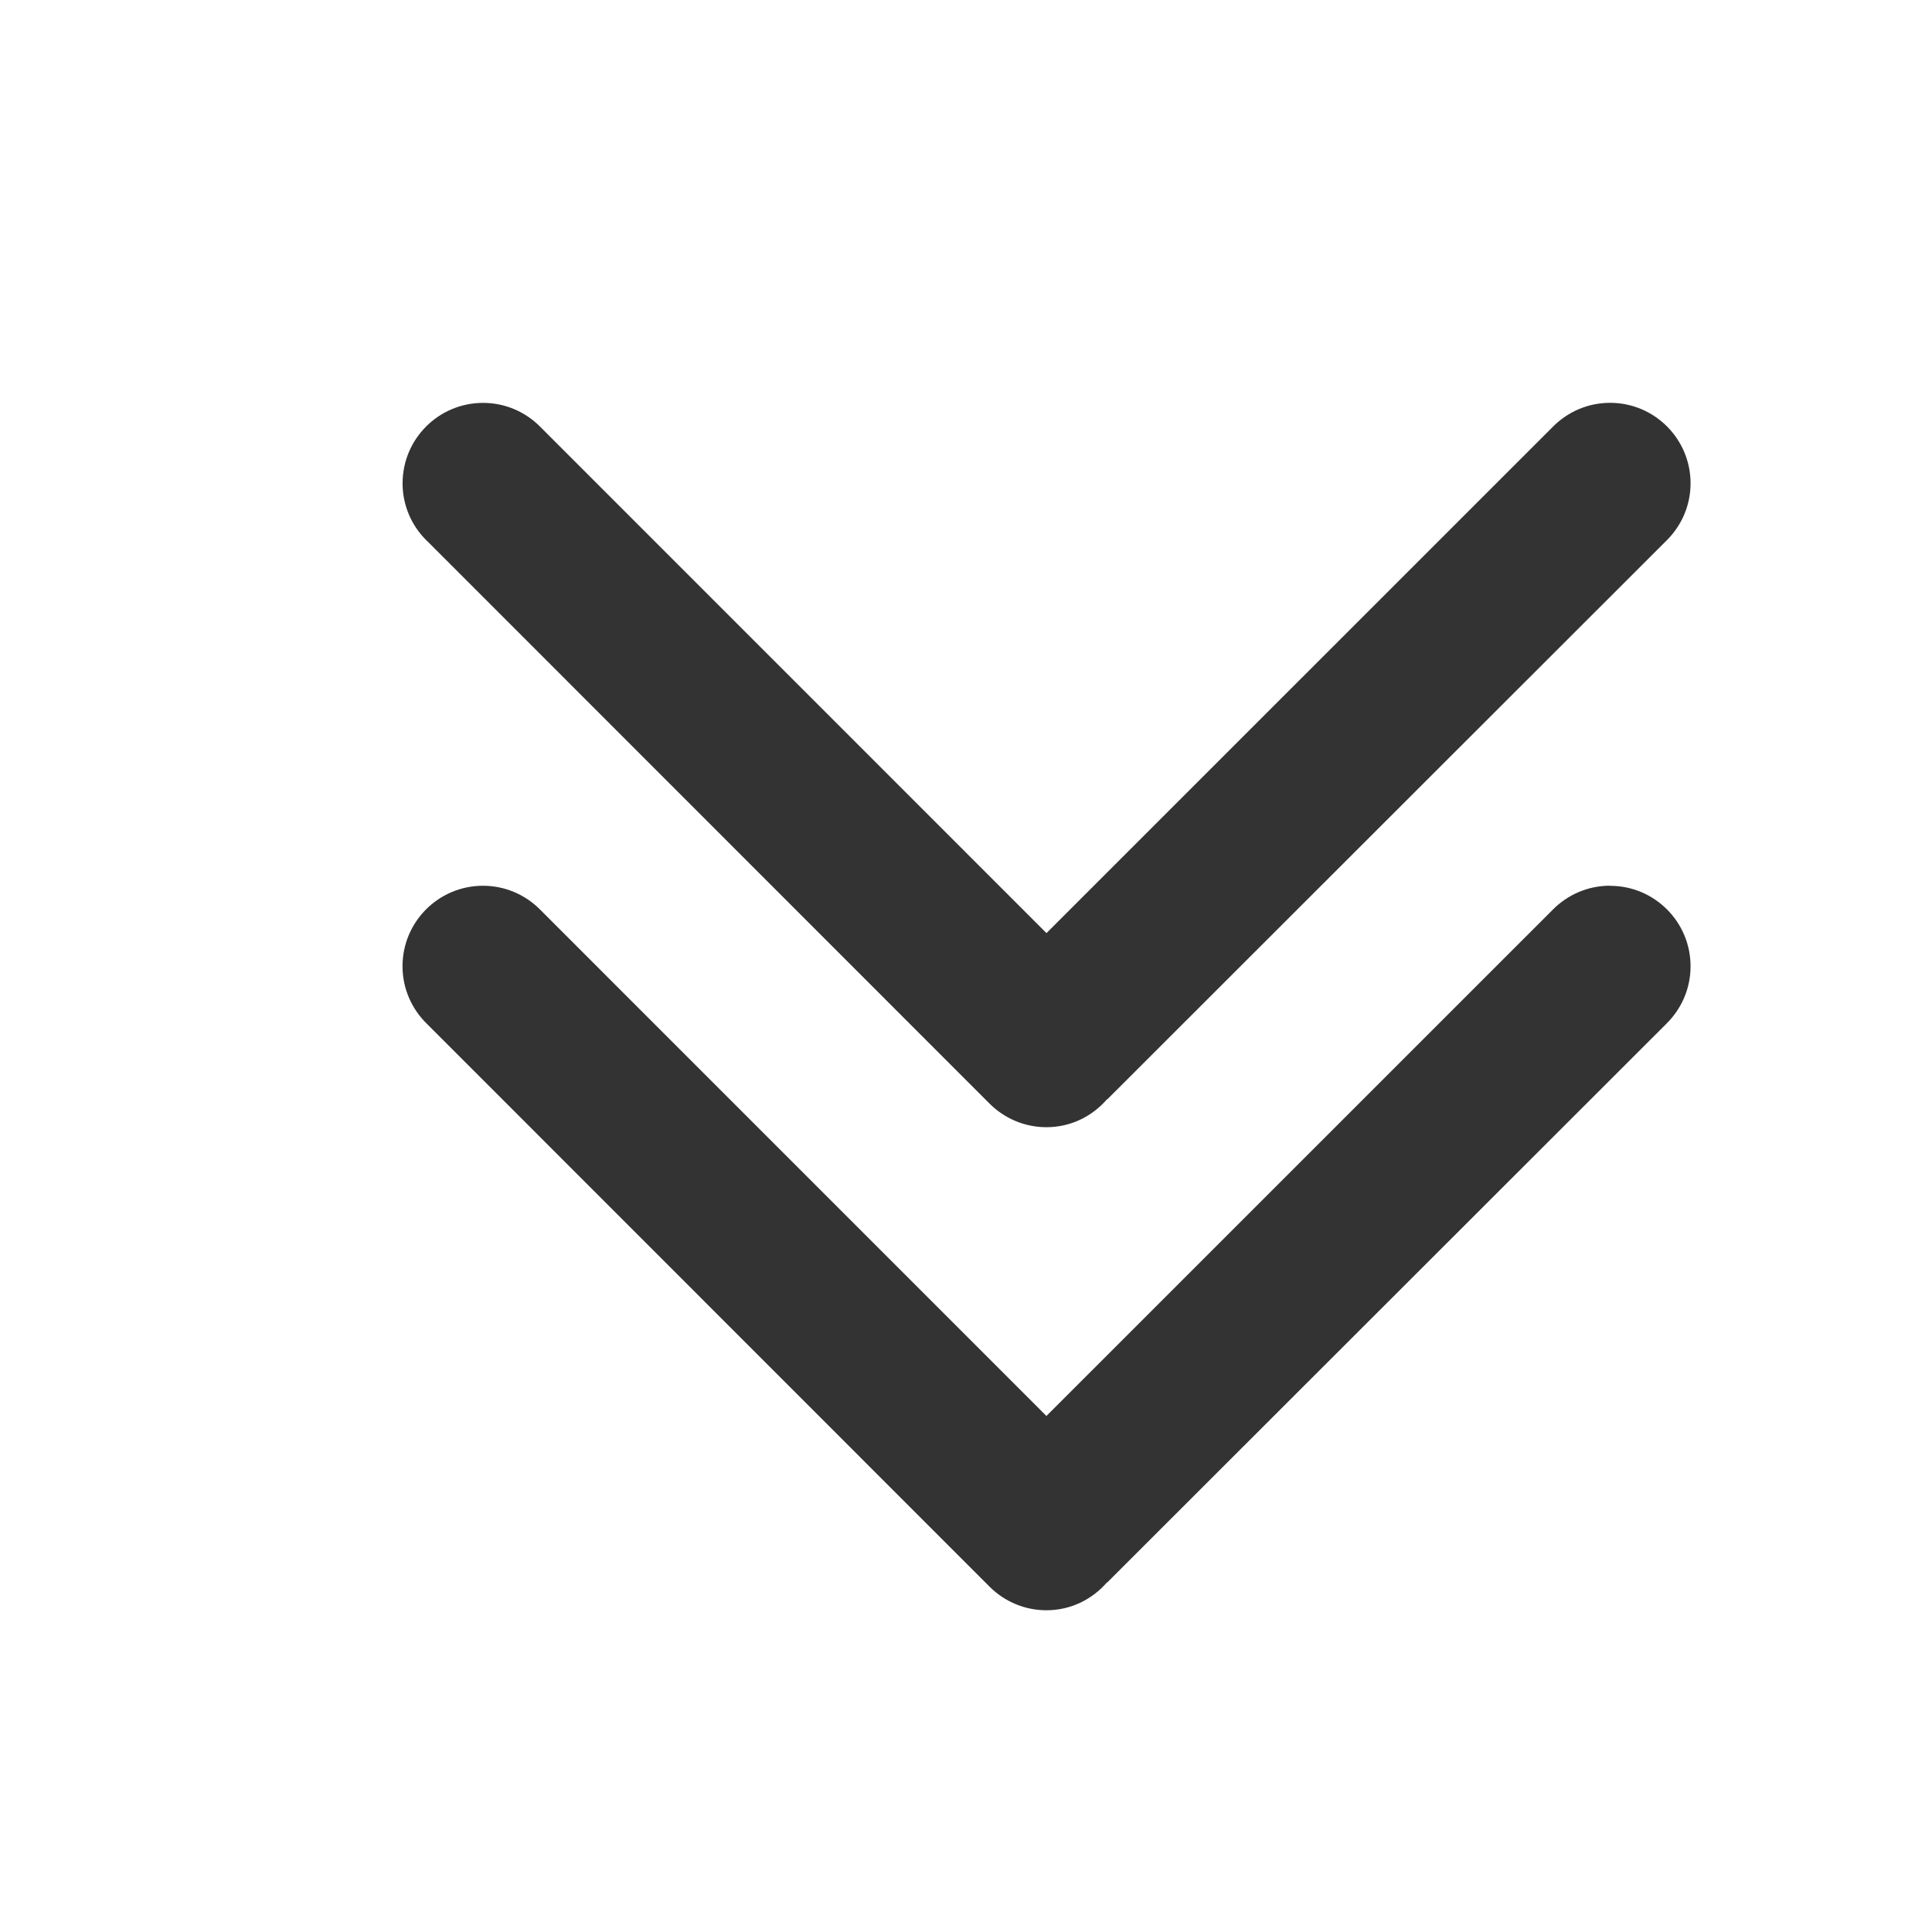 <?xml version="1.0" encoding="utf-8"?>
<!-- Generated by IcoMoon.io -->
<!DOCTYPE svg PUBLIC "-//W3C//DTD SVG 1.1//EN" "http://www.w3.org/Graphics/SVG/1.1/DTD/svg11.dtd">
<svg version="1.1" xmlns="http://www.w3.org/2000/svg" xmlns:xlink="http://www.w3.org/1999/xlink" width="32" height="32" viewBox="0 0 32 32">
<path fill="#333333" d="M7.073 8.959l9.316 9.319c0.001 0.001 0.003 0.003 0.004 0.004l0.001 0.001c0.241 0.239 0.573 0.387 0.939 0.387 0.403 0 0.759-0.181 1.003-0.463l0.003 0.003 9.263-9.256c0.246-0.242 0.399-0.577 0.399-0.949 0-0.736-0.597-1.333-1.333-1.333-0.372 0-0.707 0.153-0.949 0.398v0l-8.386 8.385-8.398-8.399c-0.241-0.237-0.57-0.383-0.934-0.383-0.736 0-1.333 0.597-1.333 1.333 0 0.375 0.156 0.713 0.406 0.955z"></path>
<path fill="#333333" d="M26.667 14.67c-0.372 0-0.707 0.153-0.949 0.398v0l-8.386 8.385-8.398-8.399c-0.241-0.237-0.57-0.383-0.934-0.383-0.736 0-1.333 0.597-1.333 1.333 0 0.375 0.156 0.713 0.406 0.956l9.316 9.319c0.001 0.001 0.003 0.003 0.004 0.004l0.001 0.001c0.241 0.239 0.573 0.387 0.939 0.387 0.403 0 0.759-0.181 1.003-0.463l0.003 0.003 9.263-9.256c0.246-0.243 0.399-0.578 0.399-0.95 0-0.736-0.597-1.333-1.333-1.333z"></path>
</svg>
